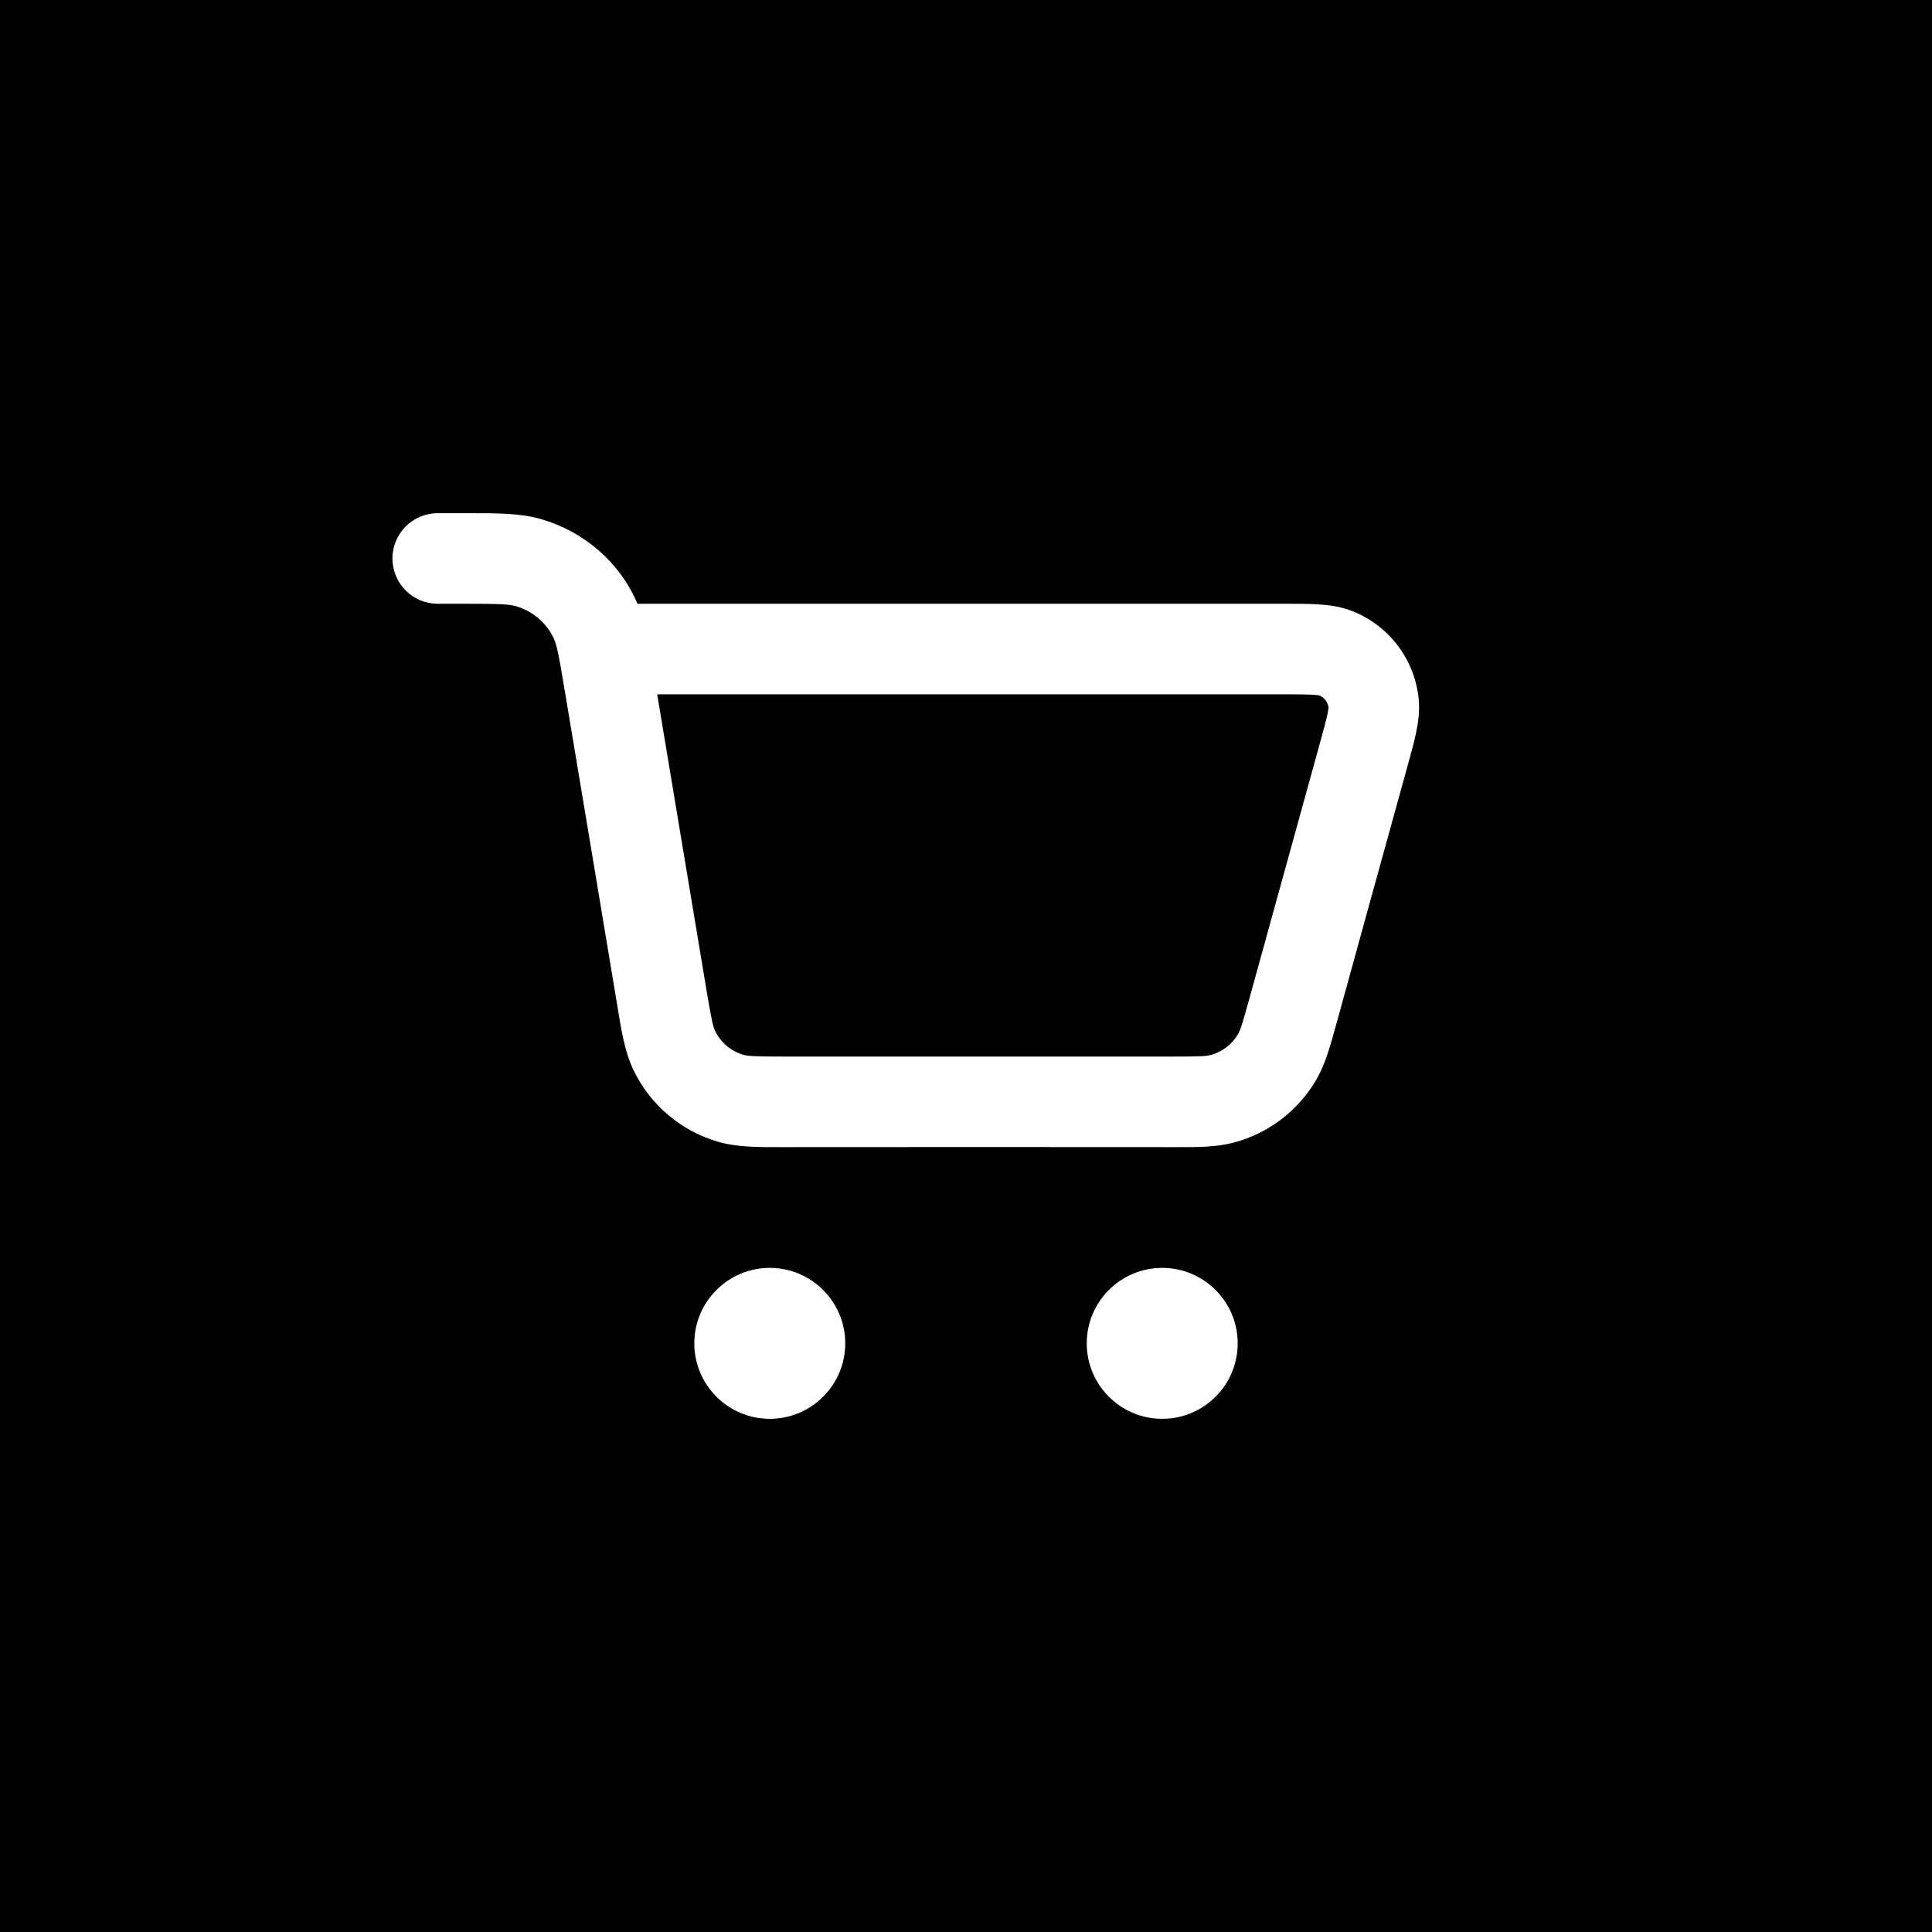 <svg width="32" height="32" viewBox="0 0 32 32" fill="none" xmlns="http://www.w3.org/2000/svg">
<rect width="32" height="32" fill="black"/>
<path fill-rule="evenodd" clip-rule="evenodd" d="M8.545 10.04C8.434 10.008 8.284 10 7.675 10H7.25C6.836 10 6.5 9.664 6.5 9.25C6.5 8.836 6.836 8.5 7.25 8.5C7.422 8.5 7.595 8.5 7.767 8.5C8.236 8.5 8.618 8.499 8.961 8.598C9.674 8.804 10.267 9.312 10.558 10L21.251 10C21.471 10 21.668 10 21.831 10.01C22.001 10.02 22.193 10.043 22.386 10.117C23.003 10.355 23.433 10.92 23.498 11.578C23.518 11.783 23.489 11.975 23.454 12.141C23.42 12.301 23.368 12.491 23.309 12.703C22.915 14.129 22.52 15.555 22.128 16.982C22.033 17.328 21.95 17.63 21.8 17.887C21.5 18.399 21.01 18.772 20.437 18.924C20.15 19.001 19.837 19.001 19.478 19C17.3 18.998 15.122 18.998 12.944 19C12.549 19.001 12.205 19.001 11.896 18.912C11.28 18.734 10.768 18.301 10.491 17.721C10.352 17.431 10.296 17.093 10.232 16.703C9.94 14.942 9.645 13.181 9.351 11.421C9.251 10.819 9.219 10.673 9.17 10.569C9.046 10.311 8.819 10.119 8.545 10.04ZM10.885 11.5L11.697 16.372C11.784 16.895 11.81 17.002 11.844 17.074C11.937 17.267 12.107 17.412 12.313 17.471C12.389 17.493 12.499 17.5 13.029 17.5H19.401C19.881 17.5 19.979 17.494 20.051 17.475C20.242 17.424 20.405 17.3 20.505 17.129C20.543 17.065 20.575 16.972 20.702 16.509L21.858 12.323C21.923 12.086 21.963 11.94 21.987 11.829C22.002 11.759 22.004 11.728 22.005 11.72C21.994 11.63 21.935 11.553 21.852 11.519C21.844 11.517 21.813 11.511 21.742 11.507C21.629 11.501 21.478 11.5 21.231 11.5H10.885Z" fill="white"/>
<path d="M11.5 22.25C11.5 21.56 12.06 21 12.75 21C13.44 21 14 21.56 14 22.25C14 22.941 13.44 23.5 12.75 23.5C12.06 23.5 11.5 22.941 11.5 22.25Z" fill="white"/>
<path d="M18 22.25C18 21.56 18.56 21 19.25 21C19.94 21 20.5 21.56 20.5 22.25C20.5 22.941 19.94 23.5 19.25 23.5C18.56 23.5 18 22.941 18 22.25Z" fill="white"/>
</svg>